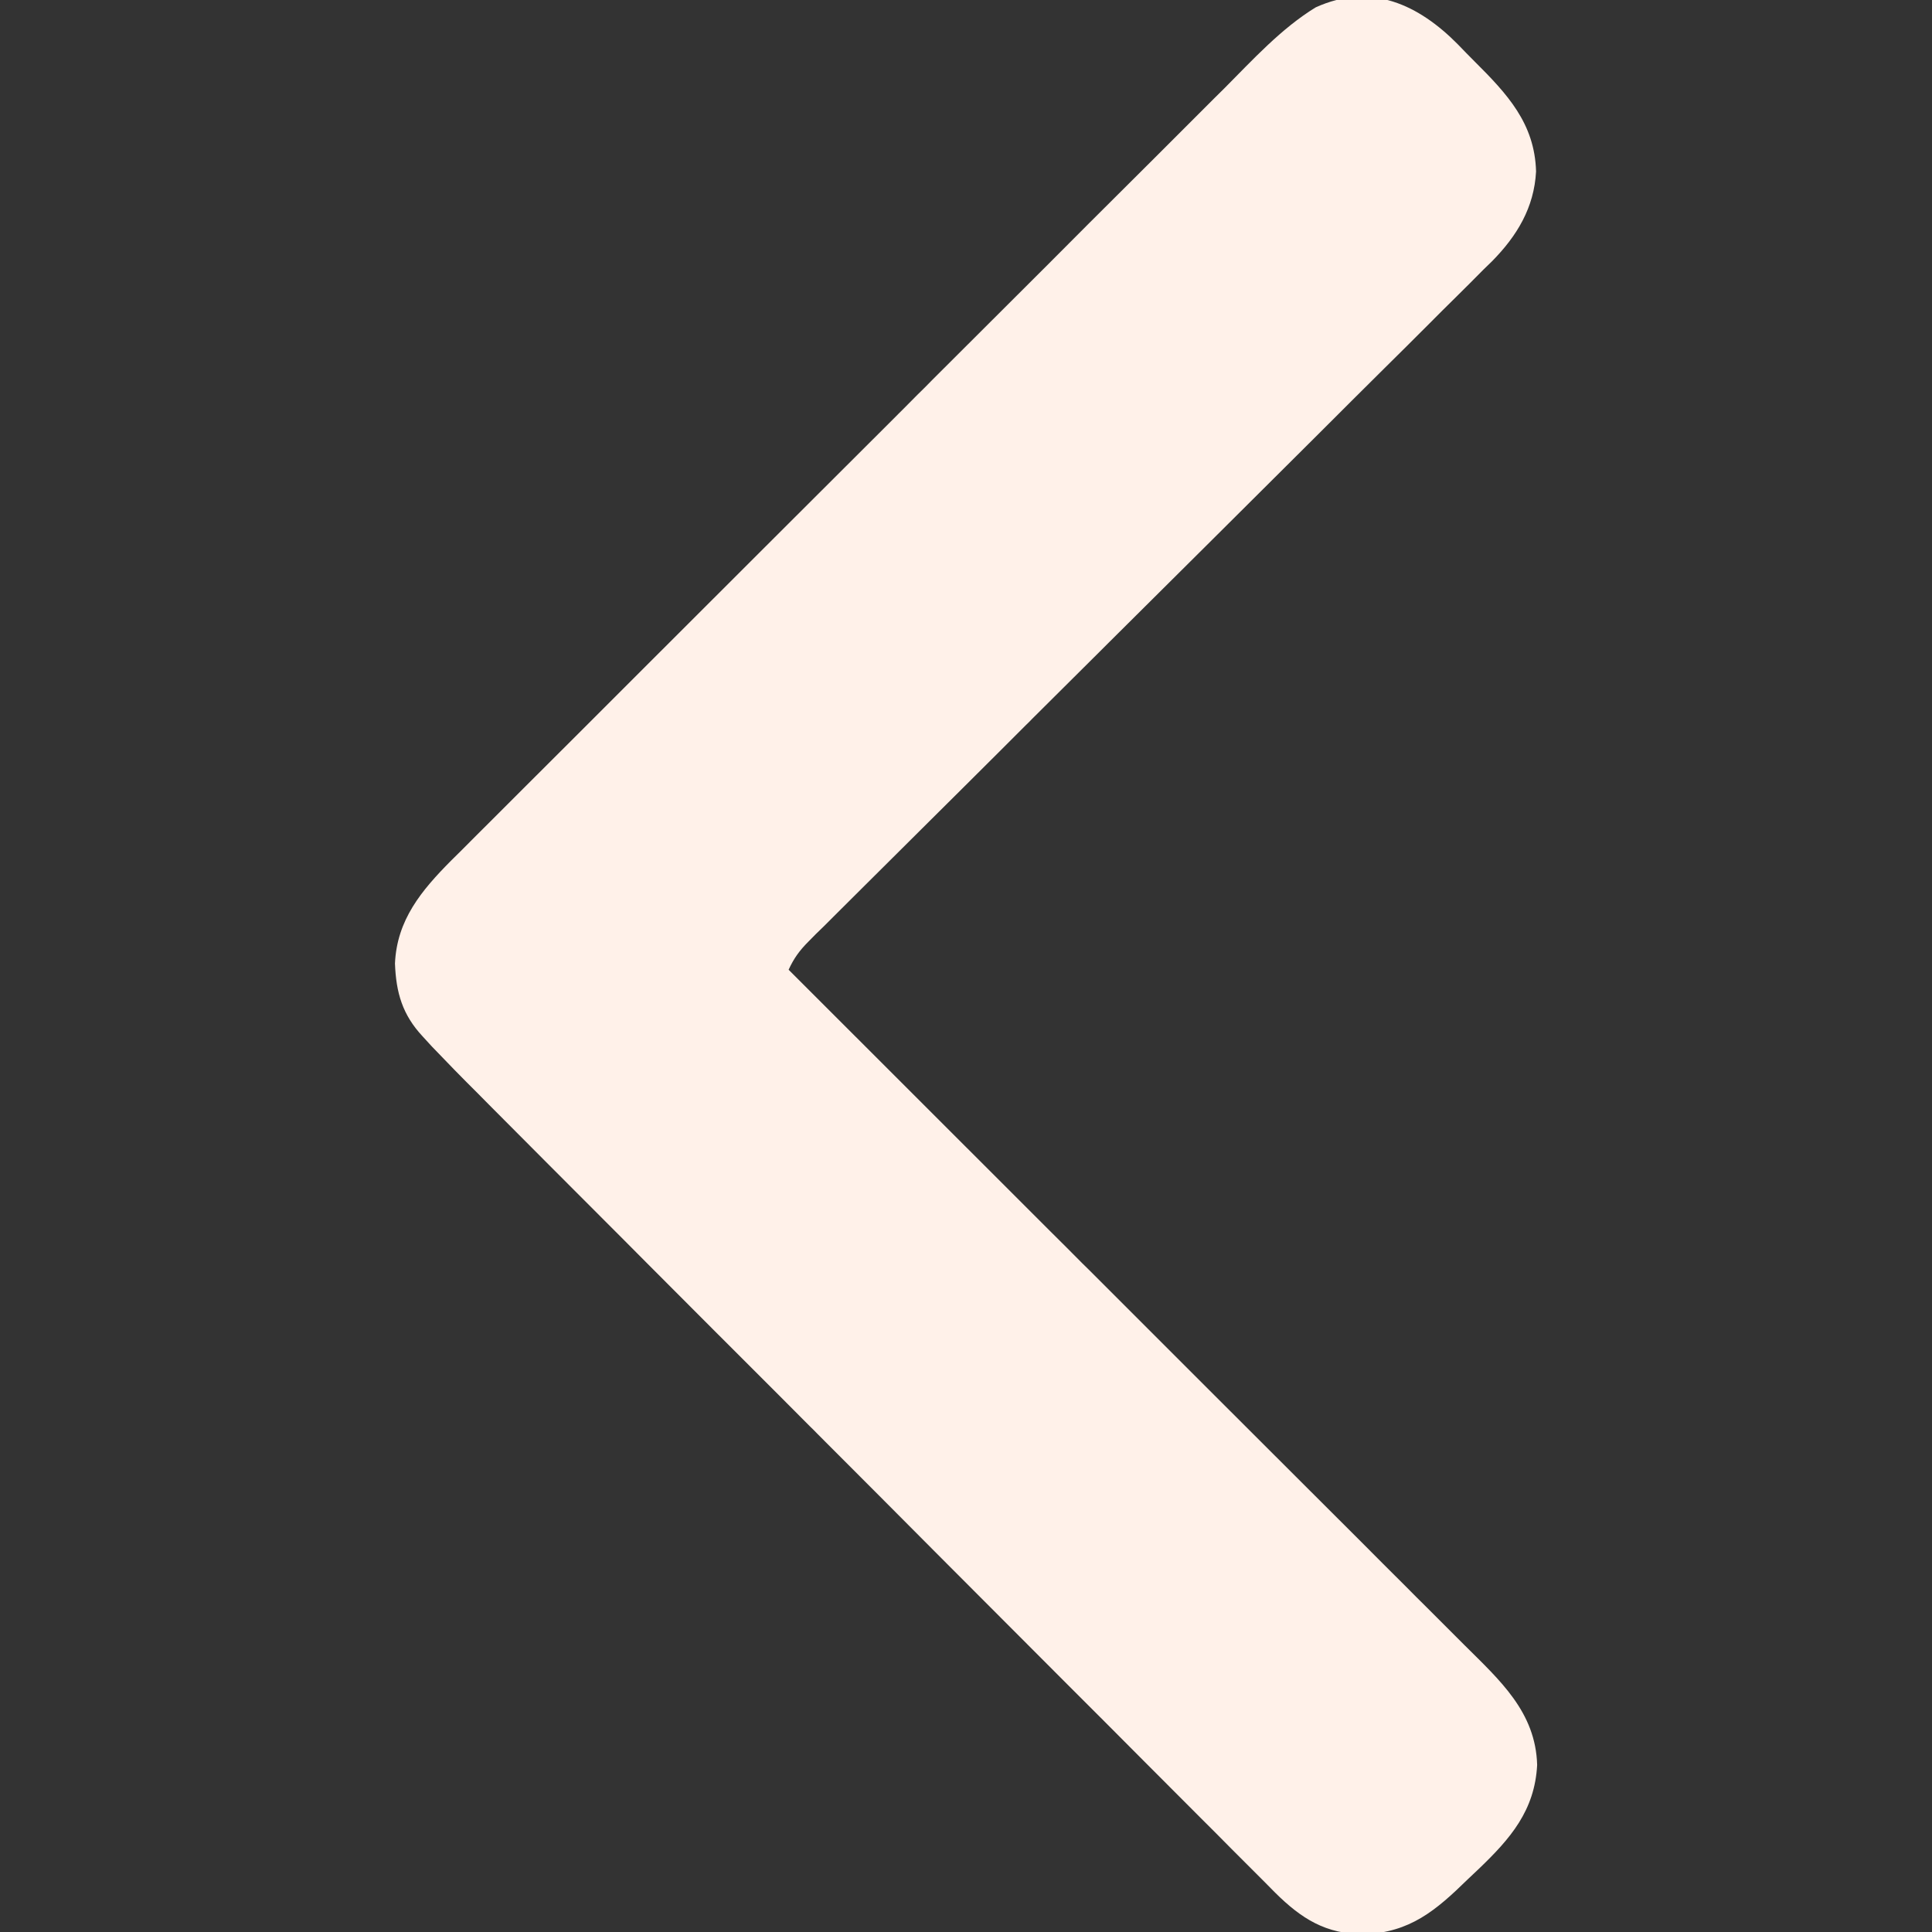 <svg width="16" height="16" viewBox="0 0 16 16" fill="none" xmlns="http://www.w3.org/2000/svg">
<rect x="0" y="0" width="16" height="16" fill="#333333" stroke="none"/>
<g clip-path="url(#clip0_57_3)">
<path d="M10.896 0.061C10.61 0.236 10.375 0.495 10.139 0.732C10.097 0.774 10.097 0.774 10.053 0.817C9.975 0.895 9.898 0.972 9.82 1.05C9.736 1.134 9.652 1.218 9.568 1.302C9.384 1.485 9.201 1.668 9.017 1.851C8.903 1.966 8.788 2.08 8.674 2.195C8.356 2.512 8.038 2.83 7.72 3.147C7.69 3.178 7.69 3.178 7.659 3.209C7.638 3.229 7.618 3.25 7.597 3.27C7.556 3.312 7.515 3.353 7.474 3.394C7.453 3.414 7.433 3.435 7.412 3.456C7.08 3.787 6.749 4.118 6.417 4.449C6.076 4.79 5.735 5.13 5.394 5.471C5.203 5.662 5.012 5.853 4.821 6.044C4.658 6.206 4.495 6.369 4.333 6.531C4.25 6.614 4.167 6.697 4.084 6.78C3.994 6.869 3.904 6.96 3.814 7.05C3.775 7.088 3.775 7.088 3.735 7.128C3.49 7.375 3.287 7.618 3.271 7.979C3.28 8.222 3.333 8.404 3.501 8.584C3.526 8.612 3.551 8.639 3.577 8.667C3.703 8.799 3.83 8.929 3.959 9.057C3.988 9.087 4.018 9.116 4.047 9.146C4.127 9.226 4.207 9.307 4.287 9.387C4.374 9.474 4.46 9.561 4.547 9.648C4.756 9.857 4.965 10.066 5.173 10.275C5.232 10.335 5.291 10.394 5.35 10.453C5.717 10.821 6.084 11.189 6.452 11.556C6.537 11.641 6.621 11.726 6.706 11.811C6.738 11.842 6.738 11.842 6.77 11.875C7.112 12.217 7.454 12.56 7.795 12.903C8.146 13.255 8.498 13.607 8.849 13.959C9.047 14.156 9.244 14.354 9.441 14.552C9.608 14.72 9.776 14.888 9.944 15.056C10.03 15.141 10.115 15.227 10.2 15.313C10.293 15.406 10.386 15.499 10.479 15.592C10.505 15.619 10.532 15.646 10.56 15.674C10.778 15.89 10.98 16.018 11.295 16.018C11.677 16.005 11.892 15.821 12.156 15.563C12.186 15.534 12.216 15.506 12.247 15.477C12.509 15.226 12.71 14.994 12.73 14.617C12.718 14.177 12.419 13.914 12.127 13.623C12.103 13.599 12.079 13.575 12.054 13.55C11.974 13.47 11.894 13.39 11.814 13.31C11.756 13.253 11.698 13.195 11.641 13.137C11.517 13.014 11.393 12.89 11.27 12.766C11.091 12.588 10.912 12.409 10.733 12.23C10.443 11.94 10.152 11.65 9.862 11.36C9.58 11.078 9.298 10.796 9.016 10.514C8.99 10.488 8.99 10.488 8.963 10.462C8.876 10.374 8.789 10.287 8.701 10.2C7.978 9.477 7.255 8.754 6.531 8.031C6.574 7.937 6.621 7.872 6.694 7.799C6.714 7.778 6.735 7.758 6.756 7.736C6.779 7.714 6.802 7.691 6.826 7.668C6.85 7.644 6.874 7.62 6.899 7.595C6.98 7.514 7.062 7.433 7.143 7.352C7.202 7.294 7.26 7.236 7.318 7.178C7.444 7.053 7.569 6.928 7.695 6.803C7.894 6.605 8.093 6.408 8.291 6.21C8.359 6.142 8.427 6.074 8.495 6.006C8.512 5.99 8.529 5.973 8.546 5.955C8.74 5.762 8.933 5.57 9.127 5.377C9.144 5.36 9.162 5.342 9.18 5.324C9.467 5.039 9.753 4.754 10.04 4.469C10.334 4.177 10.628 3.884 10.922 3.591C11.103 3.41 11.284 3.229 11.466 3.049C11.591 2.926 11.715 2.802 11.839 2.678C11.91 2.606 11.982 2.535 12.054 2.464C12.132 2.387 12.21 2.309 12.287 2.231C12.321 2.198 12.321 2.198 12.356 2.164C12.563 1.954 12.705 1.72 12.721 1.42C12.71 1.021 12.481 0.777 12.21 0.507C12.164 0.461 12.119 0.415 12.074 0.368C11.75 0.04 11.356 -0.148 10.896 0.061Z" fill="#FFF1E9"/>
</g>
<defs>
<clipPath id="clip0_57_3">
<rect width="16" height="16" fill="white" transform="matrix(-1 0 0 1 16 0)"/>
</clipPath>
</defs>
</svg>
